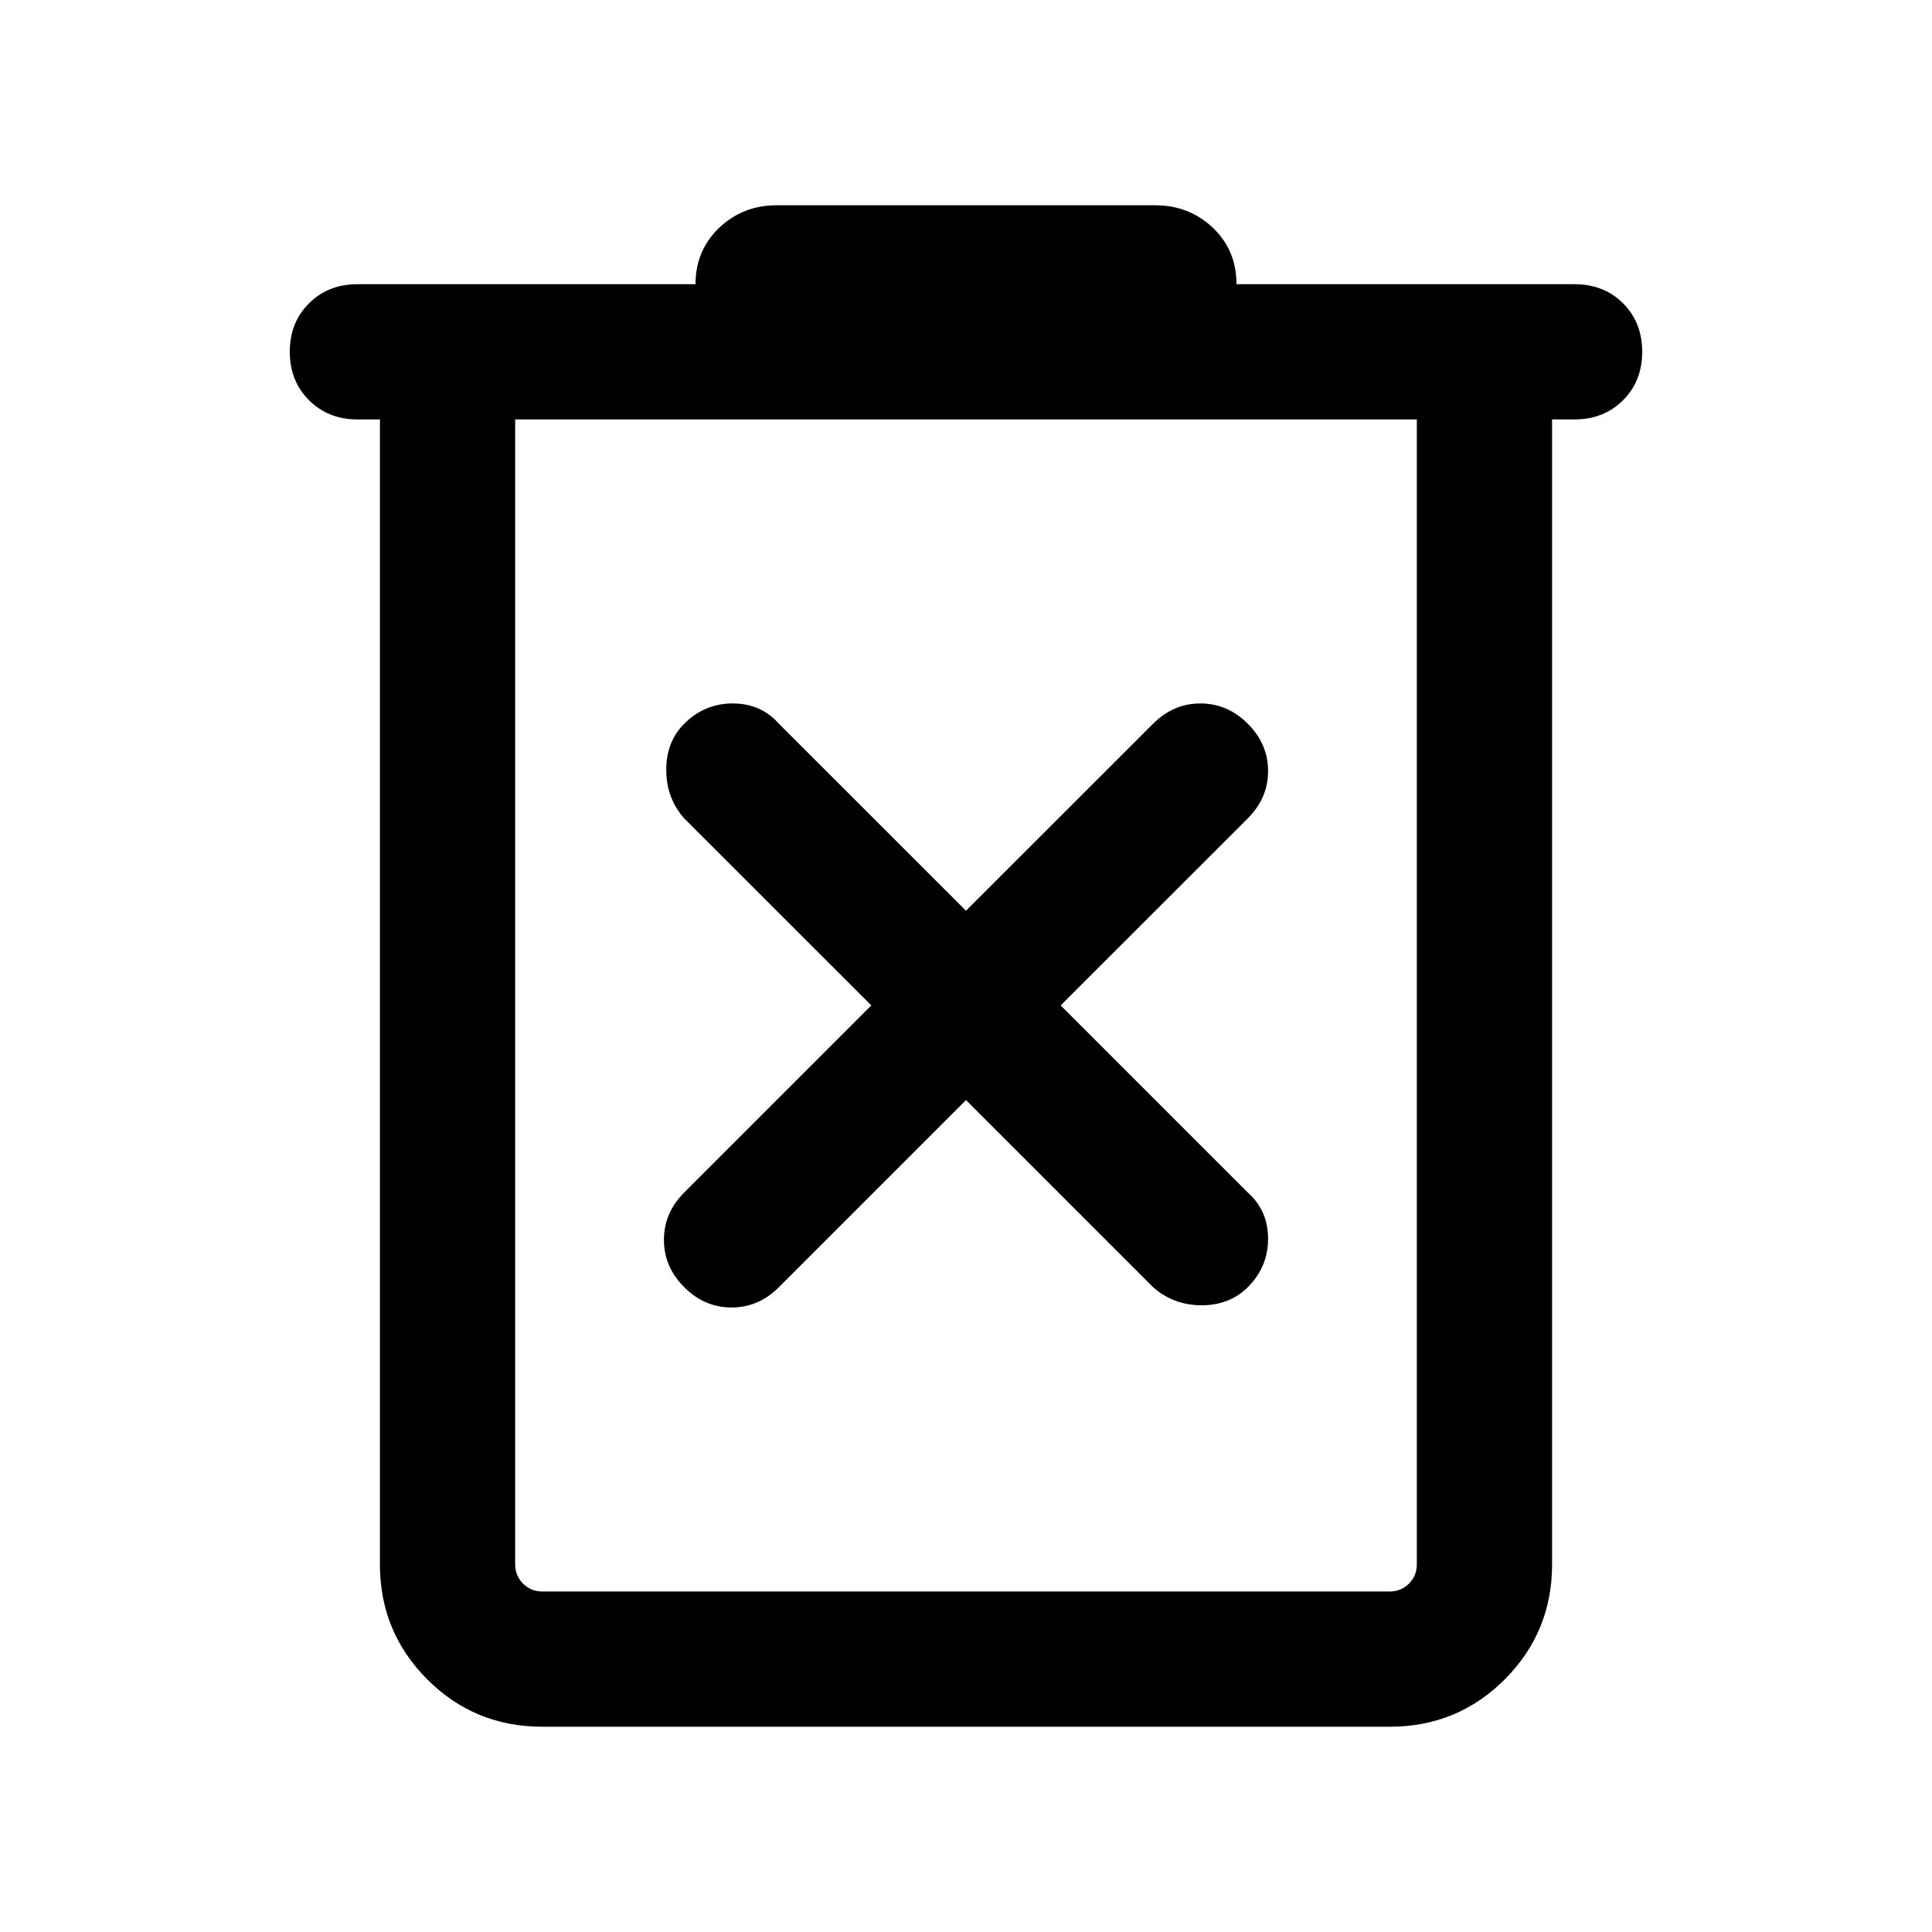 <svg xmlns="http://www.w3.org/2000/svg" width="20" height="20" viewBox="0 0 20 20" fill="none">
    <path
        d="M5.613 17.875C5.147 17.875 4.75 17.712 4.423 17.385C4.097 17.058 3.933 16.662 3.933 16.195V4.342H3.7C3.498 4.342 3.331 4.275 3.199 4.143C3.066 4.011 3 3.844 3 3.642C3 3.439 3.066 3.272 3.199 3.14C3.331 3.008 3.498 2.942 3.7 2.942H7.2C7.2 2.708 7.282 2.514 7.445 2.358C7.608 2.203 7.807 2.125 8.04 2.125H11.96C12.193 2.125 12.392 2.203 12.556 2.358C12.719 2.514 12.8 2.708 12.8 2.942H16.3C16.502 2.942 16.67 3.008 16.802 3.14C16.934 3.272 17 3.439 17 3.642C17 3.844 16.934 4.011 16.802 4.143C16.67 4.275 16.502 4.342 16.3 4.342H16.067V16.195C16.067 16.662 15.903 17.058 15.577 17.385C15.25 17.712 14.853 17.875 14.387 17.875H5.613ZM5.333 4.342V16.195C5.333 16.273 5.361 16.339 5.415 16.394C5.47 16.448 5.536 16.475 5.613 16.475H14.387C14.464 16.475 14.531 16.448 14.585 16.394C14.64 16.339 14.667 16.273 14.667 16.195V4.342H5.333ZM5.333 4.342V16.195C5.333 16.273 5.361 16.339 5.415 16.394C5.47 16.448 5.536 16.475 5.613 16.475H5.333V4.342ZM10 11.388L11.937 13.325C12.077 13.449 12.244 13.512 12.439 13.512C12.633 13.512 12.792 13.449 12.917 13.325C13.057 13.185 13.127 13.018 13.127 12.824C13.127 12.629 13.057 12.469 12.917 12.345L10.98 10.408L12.917 8.472C13.057 8.332 13.127 8.168 13.127 7.982C13.127 7.795 13.057 7.632 12.917 7.492C12.777 7.352 12.613 7.282 12.427 7.282C12.24 7.282 12.077 7.352 11.937 7.492L10 9.428L8.063 7.492C7.939 7.352 7.78 7.282 7.585 7.282C7.391 7.282 7.223 7.352 7.083 7.492C6.959 7.616 6.897 7.775 6.897 7.97C6.897 8.164 6.959 8.332 7.083 8.472L9.02 10.408L7.083 12.345C6.943 12.485 6.873 12.648 6.873 12.835C6.873 13.022 6.943 13.185 7.083 13.325C7.223 13.465 7.387 13.535 7.573 13.535C7.76 13.535 7.923 13.465 8.063 13.325L10 11.388Z"
        fill="black" />
</svg>